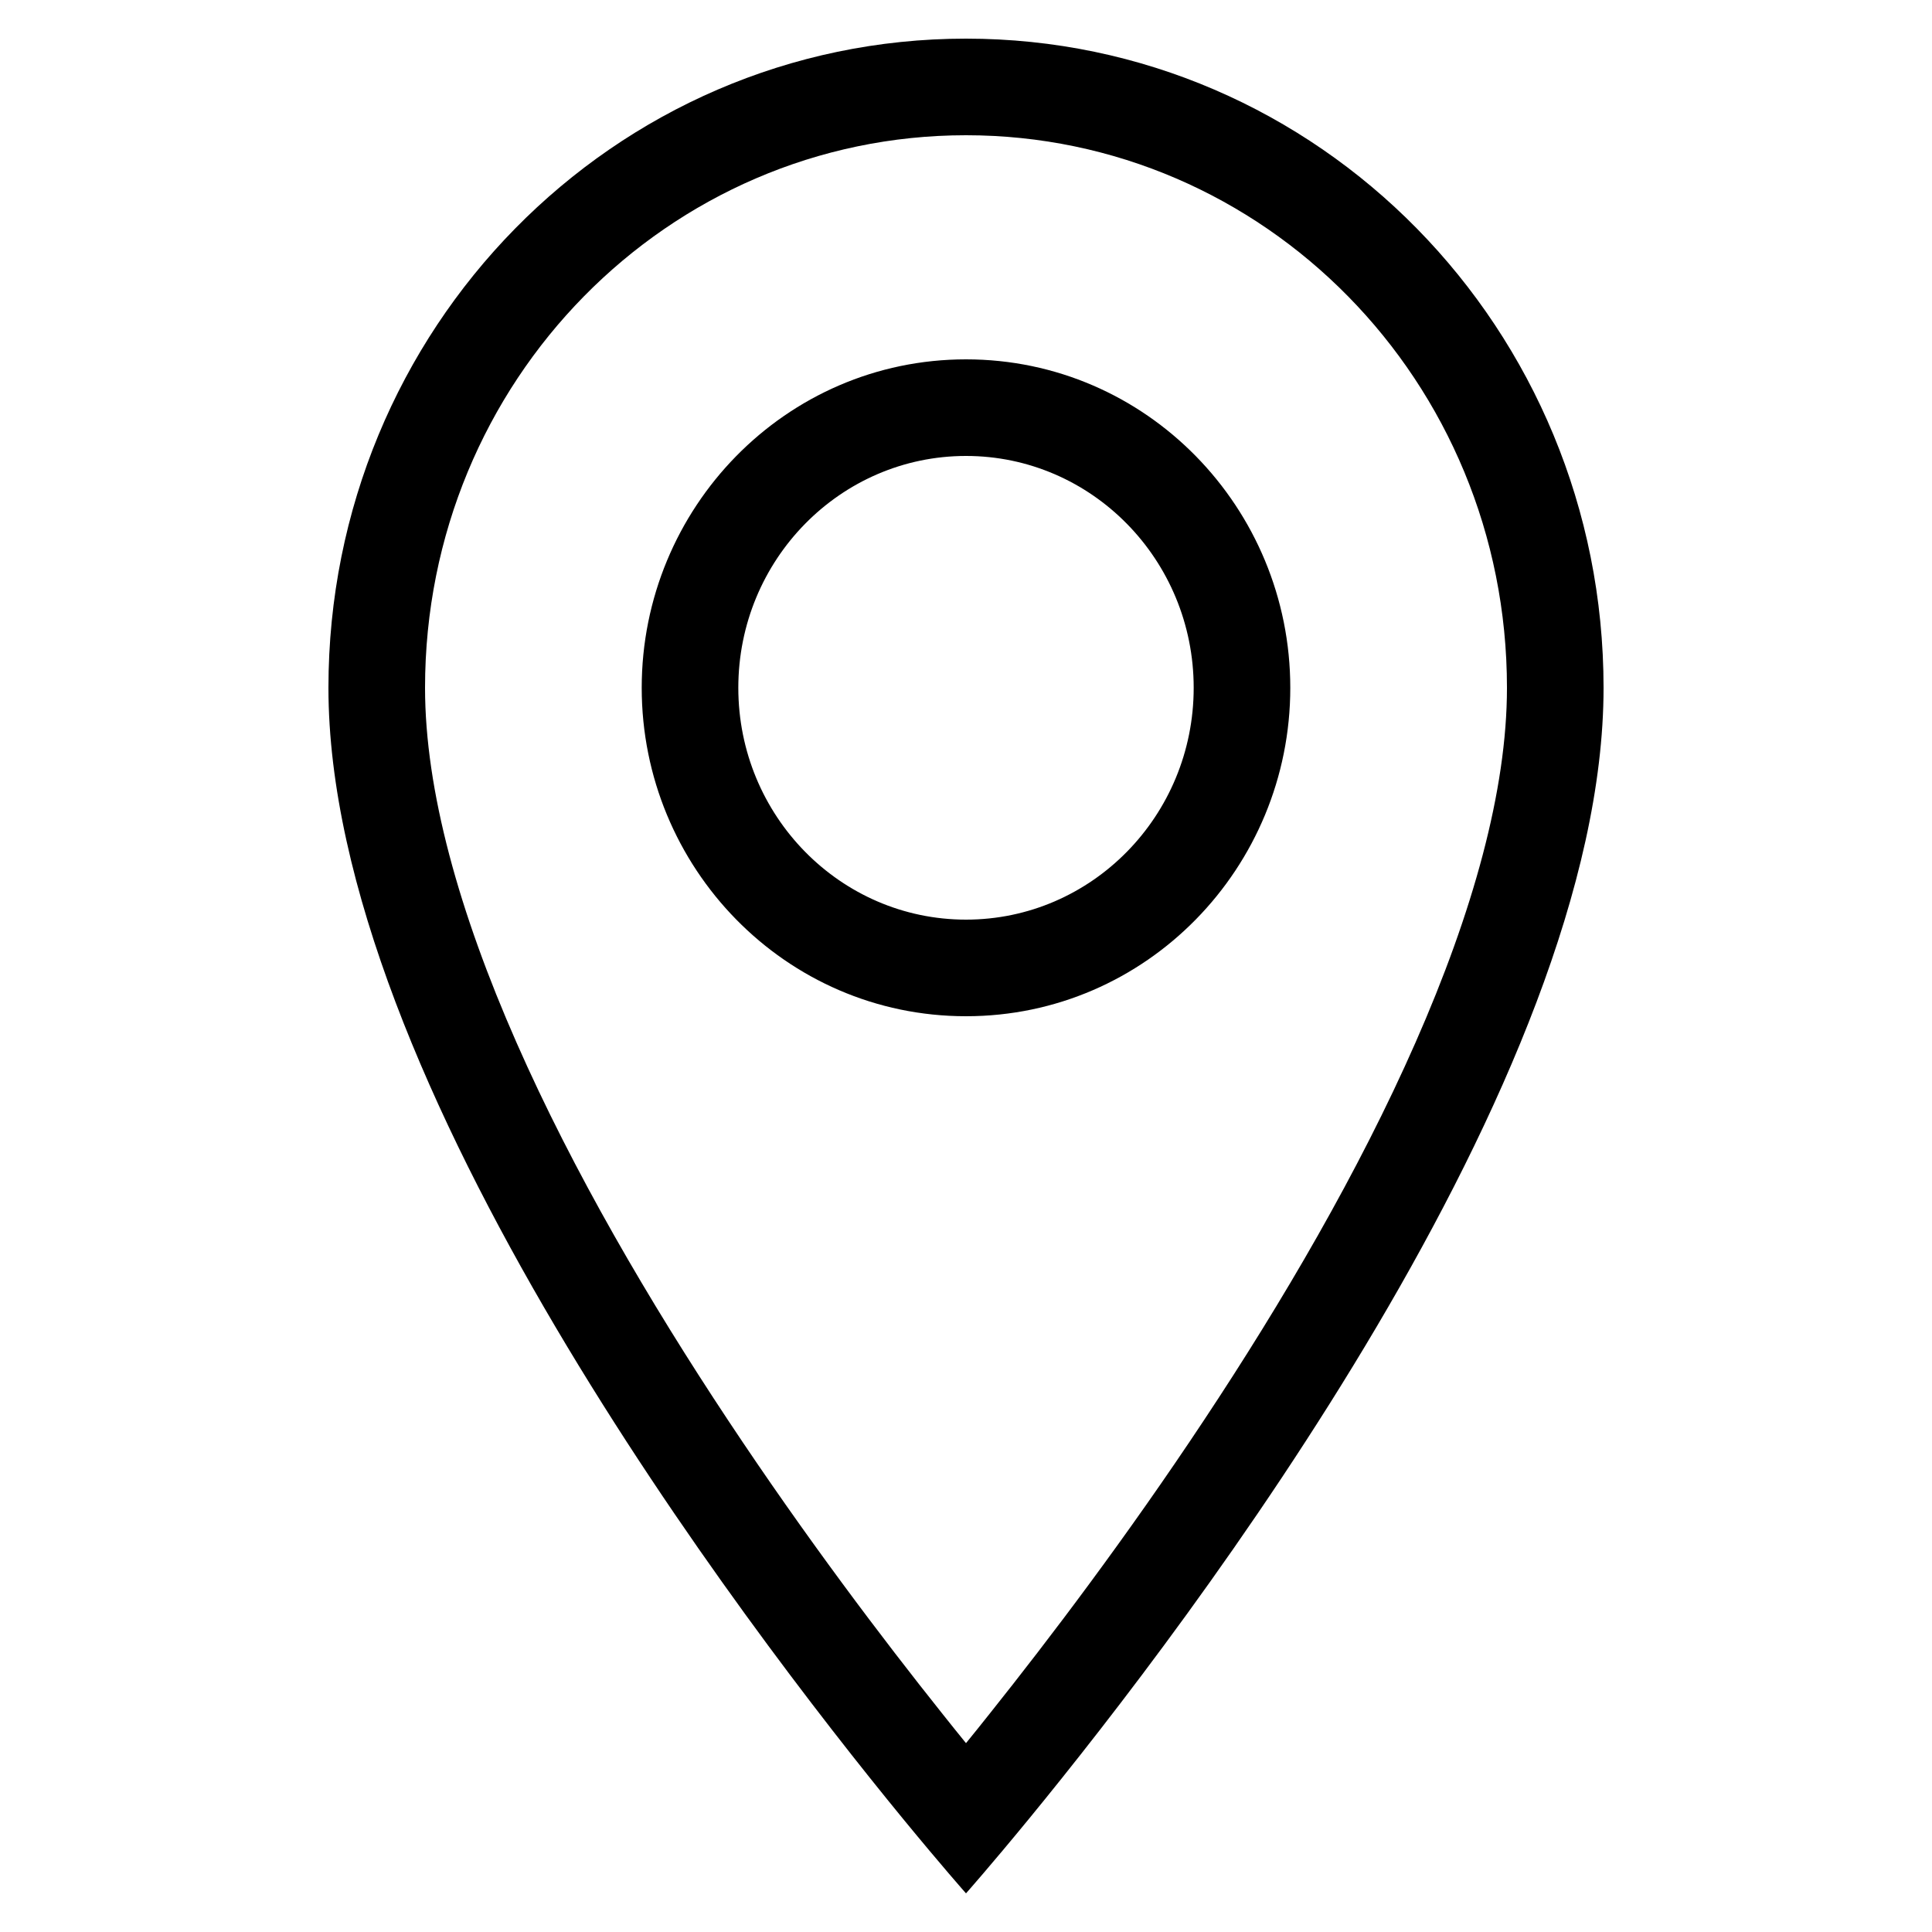 <svg width="20" height="20" viewBox="0 0 20 20" xmlns="http://www.w3.org/2000/svg">
<path fill-rule="evenodd" clip-rule="evenodd" d="M9.347 18.827C9.75 19.318 10 19.6 10 19.6C10 19.6 10.25 19.318 10.653 18.827C12.319 16.795 16.6 11.179 16.6 7.12C16.6 3.405 13.649 0.4 10 0.4C6.351 0.4 3.4 3.405 3.4 7.12C3.4 11.179 7.681 16.795 9.347 18.827ZM10 18.045C10.078 17.949 10.162 17.845 10.249 17.735C10.855 16.975 11.662 15.912 12.466 14.698C13.273 13.481 14.065 12.13 14.653 10.793C15.247 9.444 15.6 8.181 15.6 7.12C15.6 3.94 13.08 1.4 10 1.4C6.92 1.4 4.4 3.94 4.4 7.12C4.4 8.181 4.753 9.444 5.347 10.793C5.935 12.13 6.727 13.481 7.534 14.698C8.338 15.912 9.145 16.975 9.751 17.735C9.838 17.845 9.922 17.949 10 18.045ZM10 10.52C8.13 10.52 6.643 8.98 6.643 7.12C6.643 5.26 8.13 3.72 10 3.72C11.87 3.72 13.357 5.26 13.357 7.12C13.357 8.98 11.87 10.52 10 10.52ZM7.643 7.12C7.643 8.445 8.699 9.52 10 9.52C11.301 9.52 12.357 8.445 12.357 7.12C12.357 5.795 11.301 4.72 10 4.72C8.699 4.72 7.643 5.795 7.643 7.12Z"/>
</svg>
